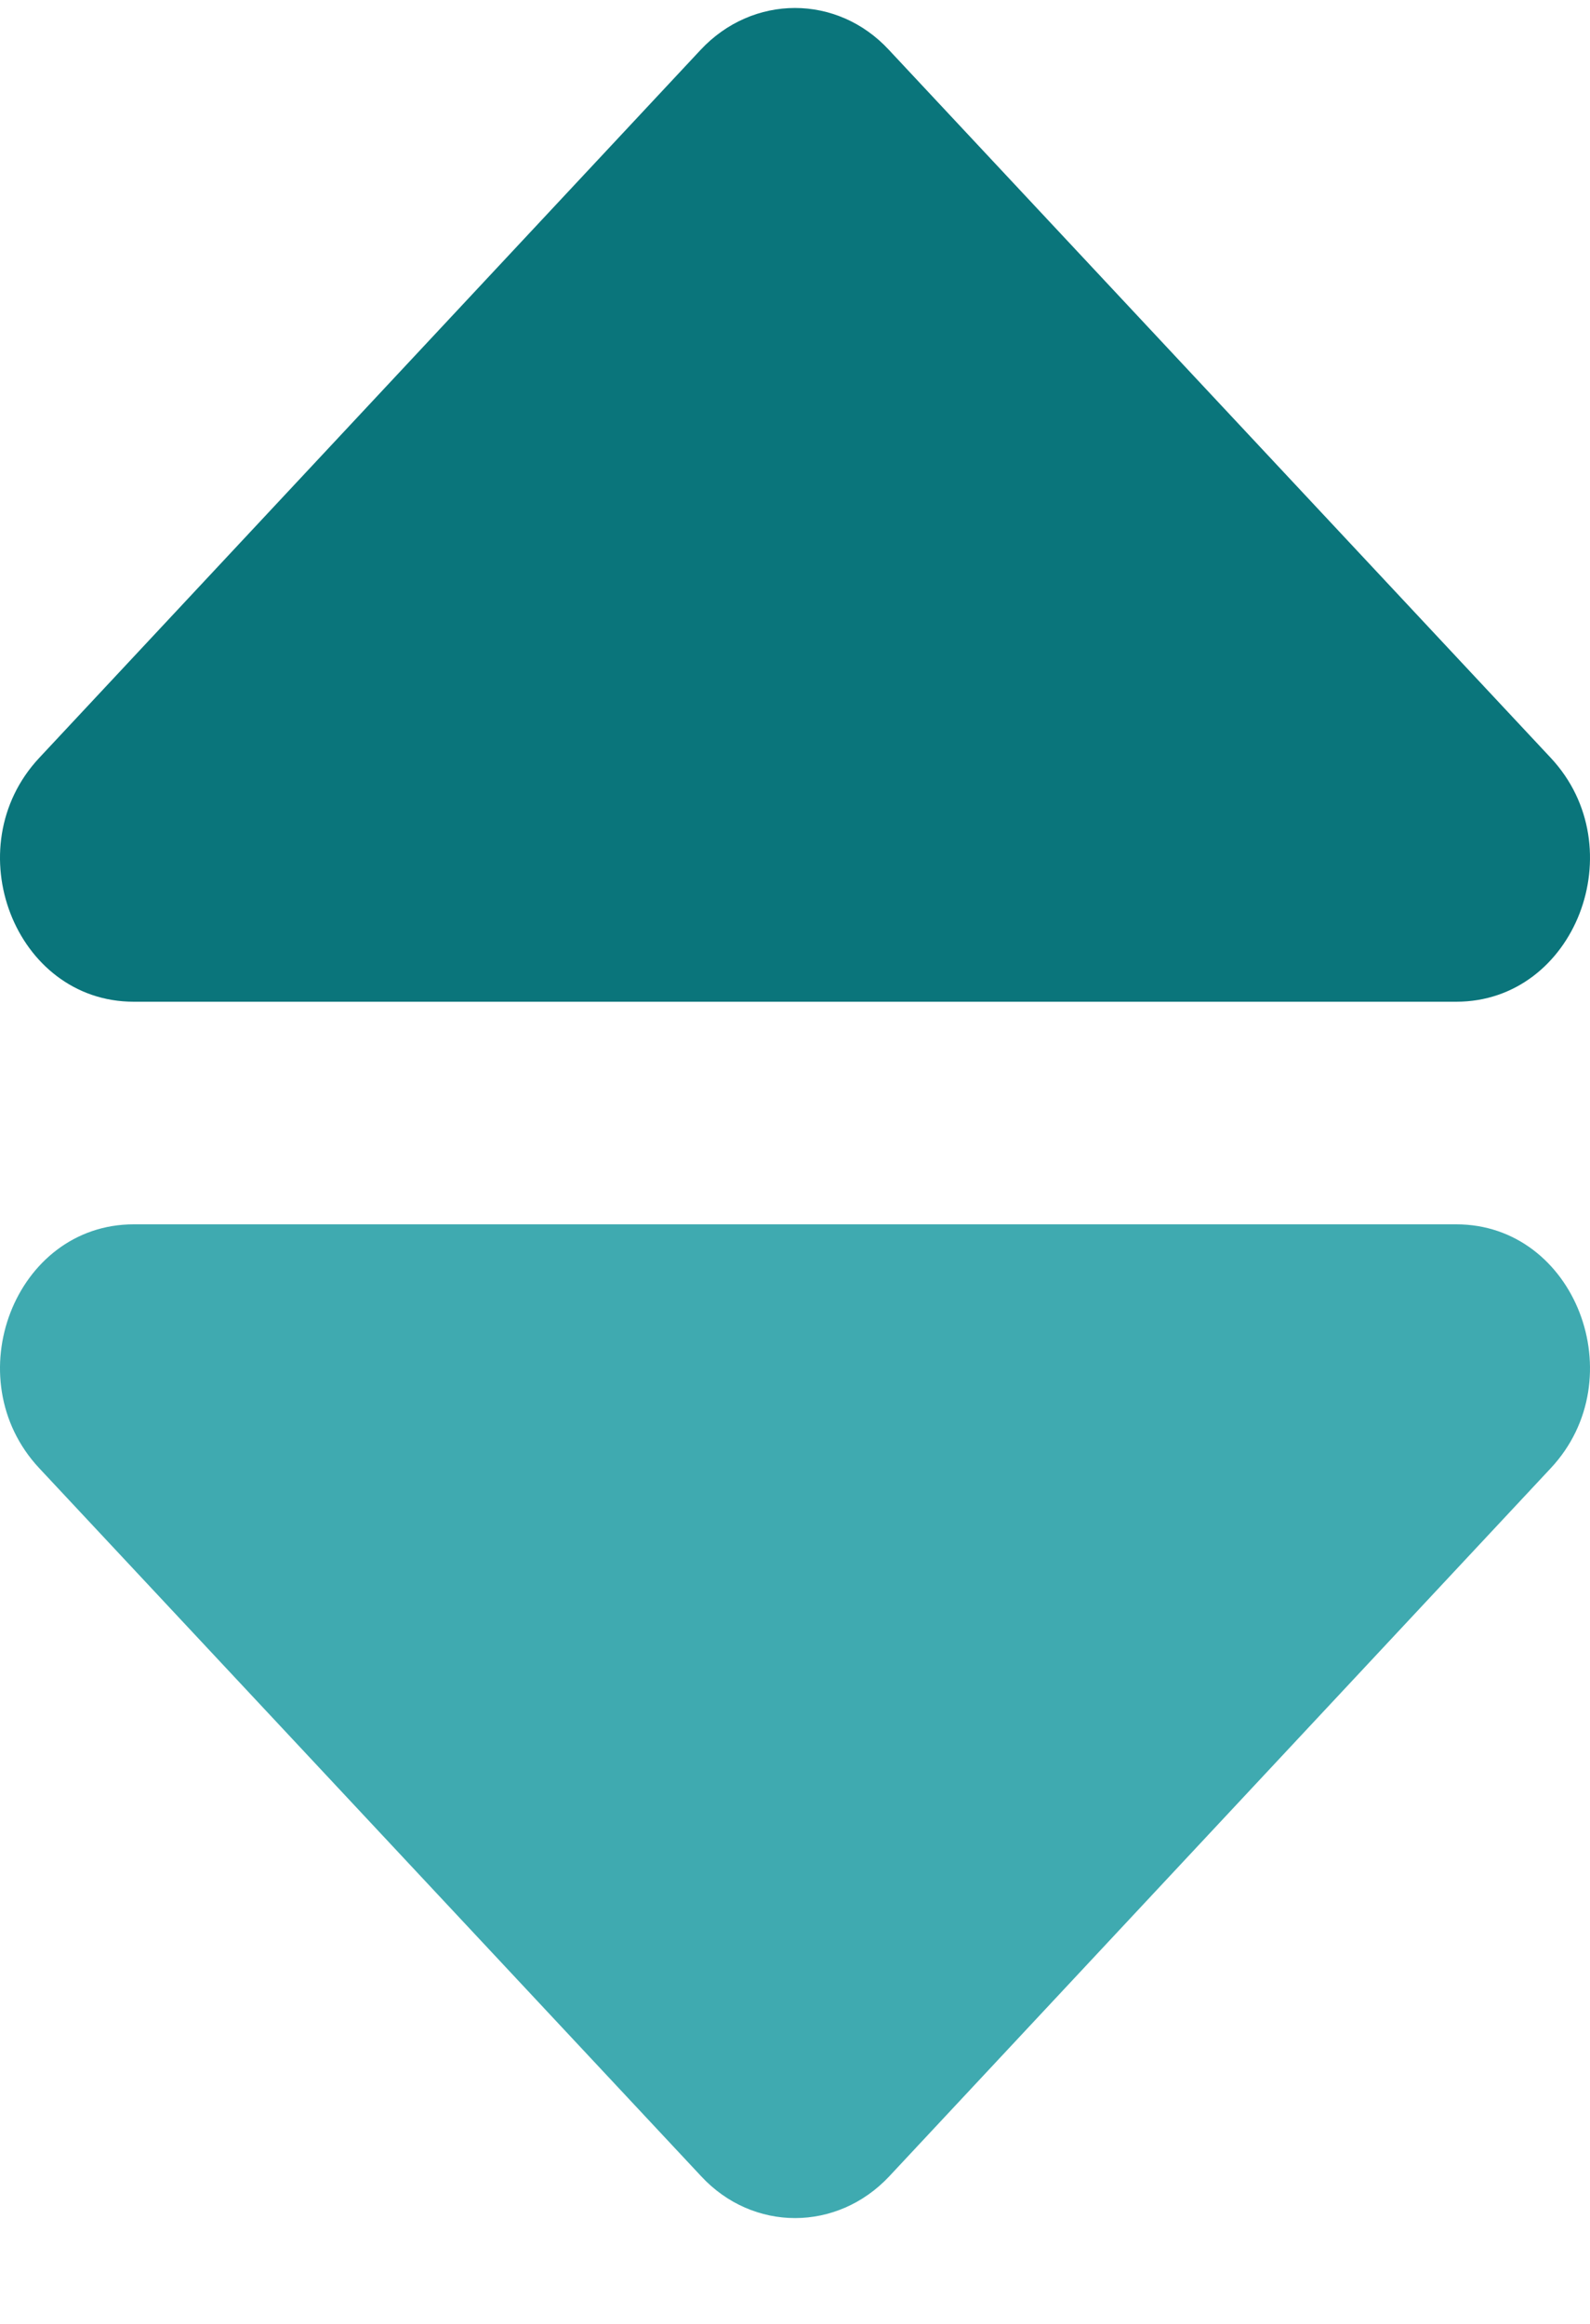 <svg width="13" height="19" viewBox="0 0 13 19" fill="none" xmlns="http://www.w3.org/2000/svg">
<g clip-path="url(#clip0)">
<path d="M1.093 10.01H11.907C12.879 10.01 13.365 11.27 12.679 12.004L7.272 17.792C6.845 18.249 6.155 18.249 5.732 17.792L0.321 12.004C-0.365 11.27 0.121 10.01 1.093 10.01Z" fill="#3FAAB0"/>
<path d="M11.907 8.19L1.093 8.19C0.121 8.19 -0.365 6.93 0.321 6.196L5.728 0.408C6.155 -0.049 6.845 -0.049 7.268 0.408L12.679 6.196C13.365 6.93 12.879 8.19 11.907 8.19Z" fill="#0A757B"/>
</g>
<defs>
<clipPath id="clip0">
<rect width="13" height="18.2" fill="white"/>
</clipPath>
</defs>
</svg>
